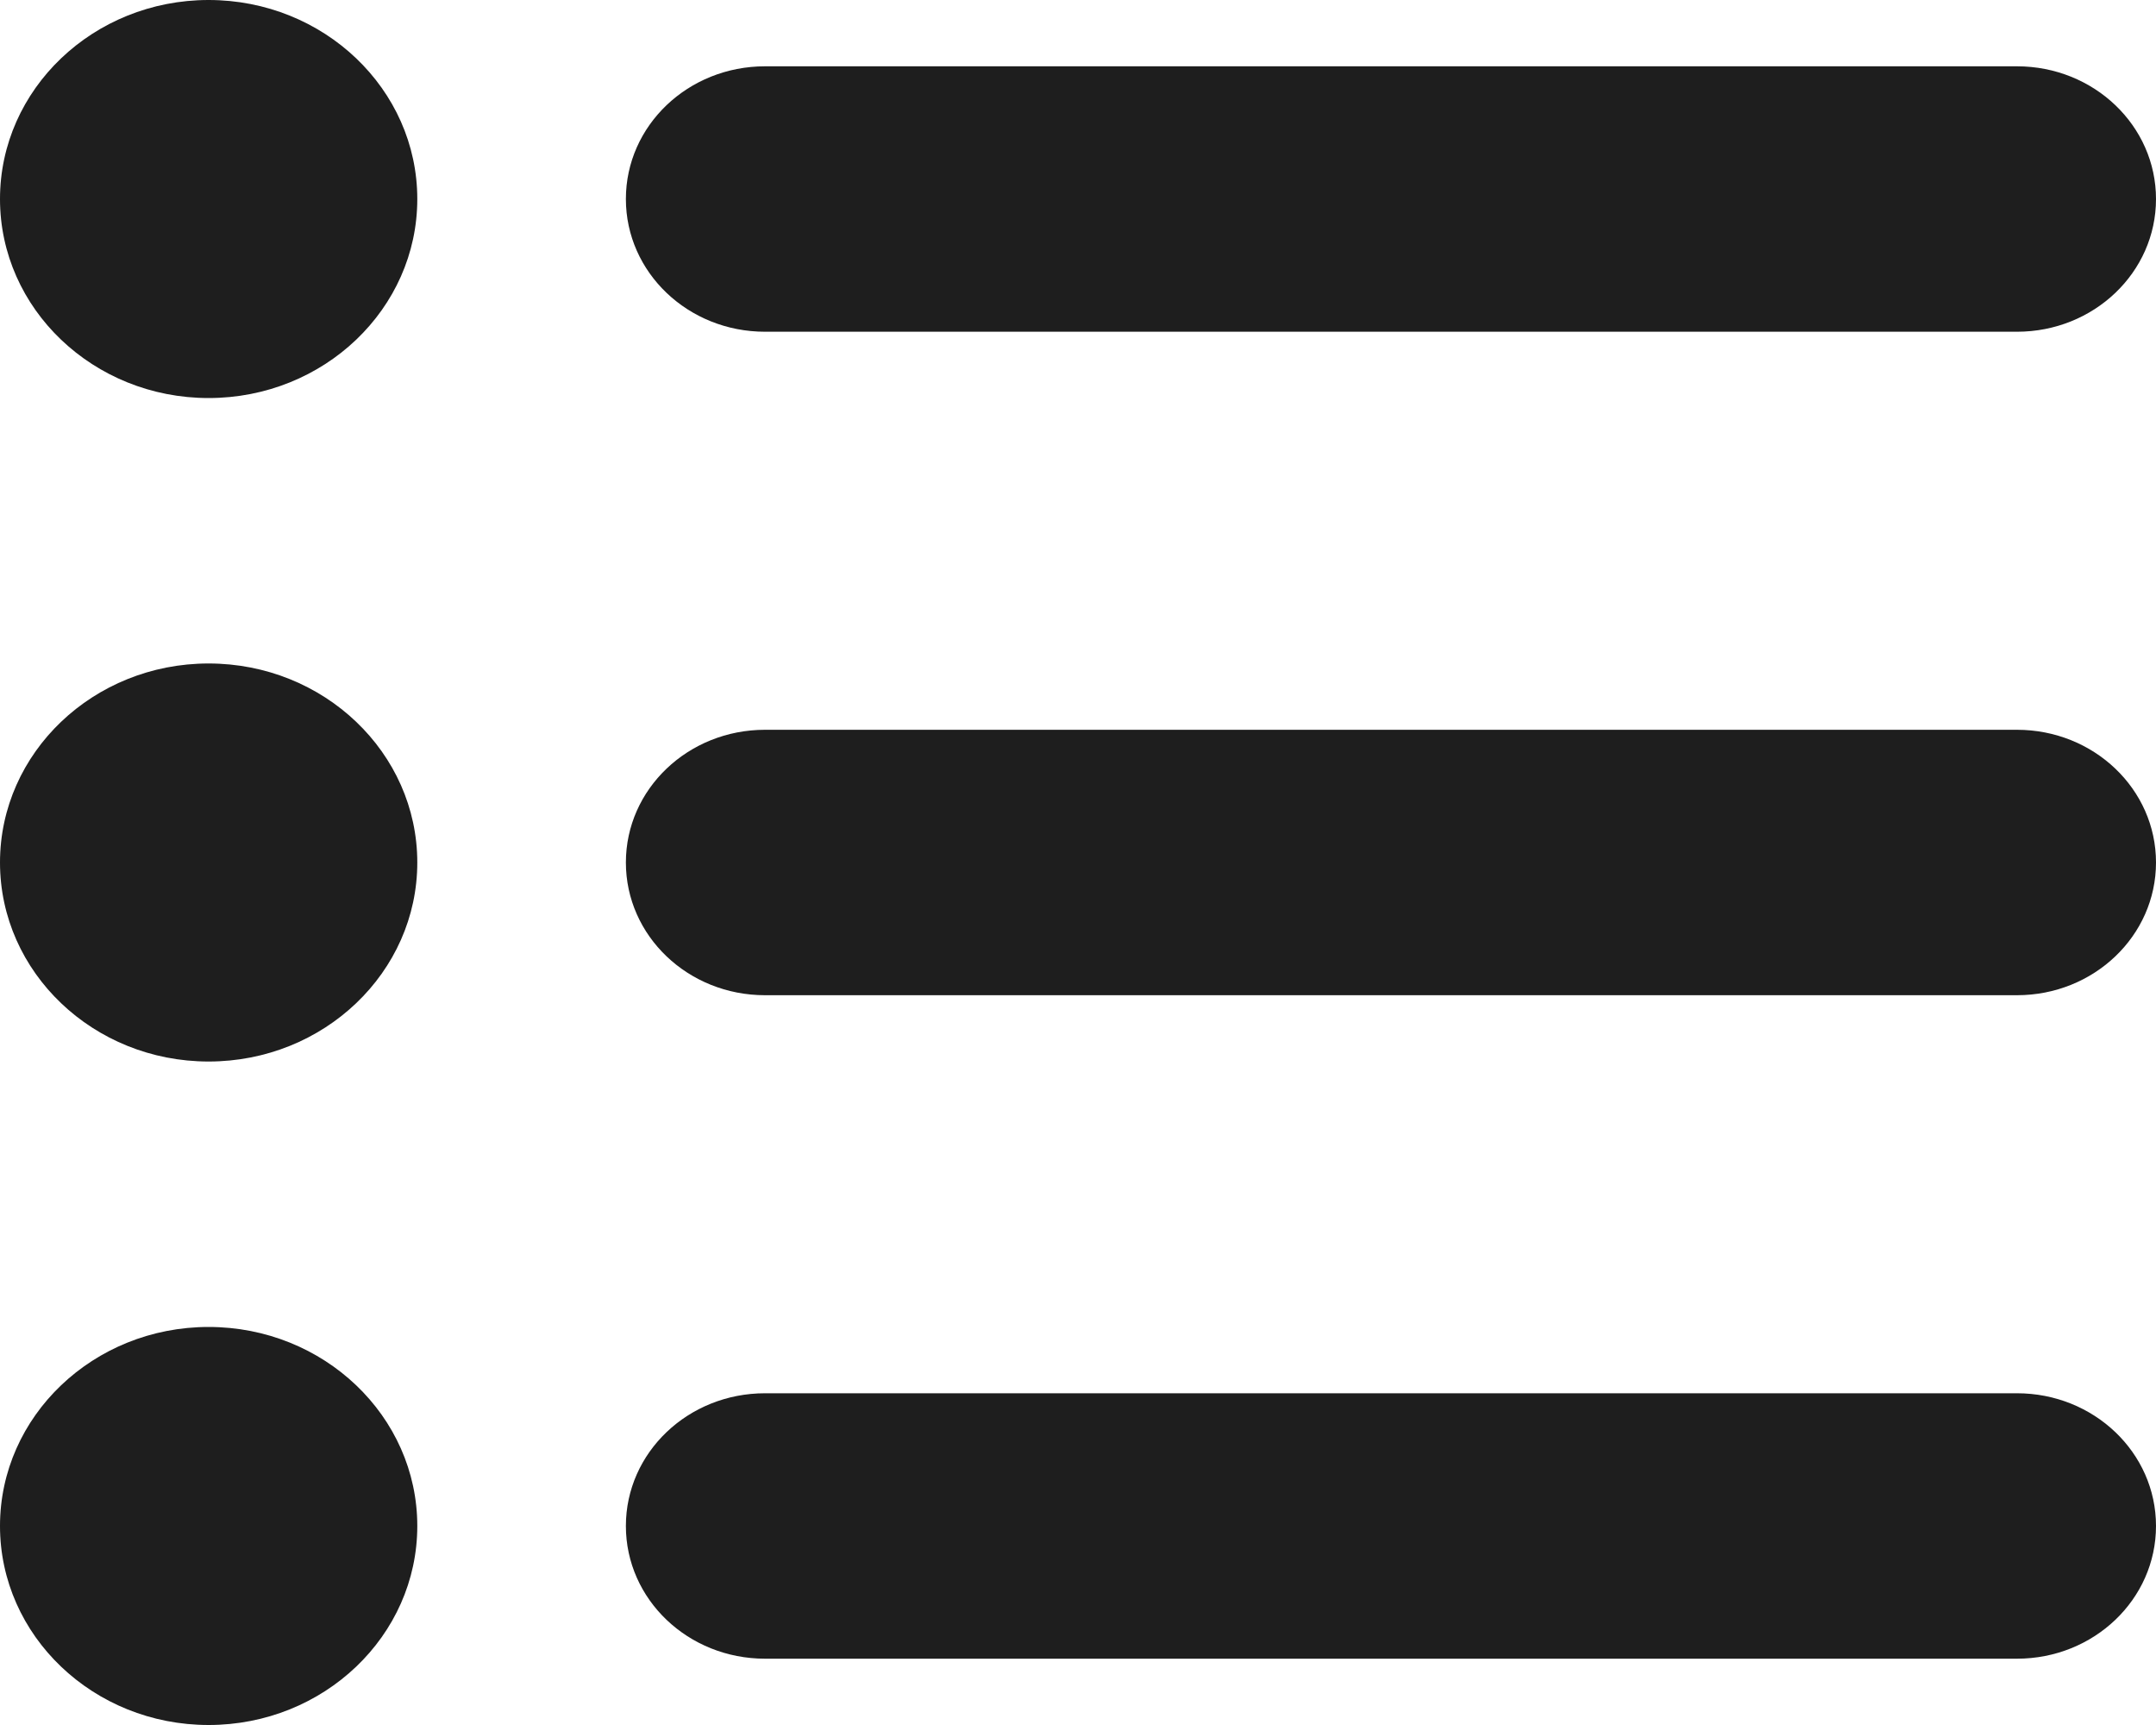 <svg width="20" height="16" viewBox="0 0 20 16" fill="none" xmlns="http://www.w3.org/2000/svg">
    <path d="M1.935 3.692C3.004 3.692 3.871 2.865 3.871 1.846C3.871 0.827 3.004 0 1.935 0C0.867 0 0 0.827 0 1.846C0 2.865 0.867 3.692 1.935 3.692ZM7.097 0.615C6.383 0.615 5.806 1.165 5.806 1.846C5.806 2.527 6.383 3.077 7.097 3.077H18.71C19.423 3.077 20 2.527 20 1.846C20 1.165 19.423 0.615 18.71 0.615H7.097ZM7.097 6.769C6.383 6.769 5.806 7.319 5.806 8C5.806 8.681 6.383 9.231 7.097 9.231H18.71C19.423 9.231 20 8.681 20 8C20 7.319 19.423 6.769 18.71 6.769H7.097ZM7.097 12.923C6.383 12.923 5.806 13.473 5.806 14.154C5.806 14.835 6.383 15.385 7.097 15.385H18.71C19.423 15.385 20 14.835 20 14.154C20 13.473 19.423 12.923 18.71 12.923H7.097ZM1.935 16C3.004 16 3.871 15.173 3.871 14.154C3.871 13.135 3.004 12.308 1.935 12.308C0.867 12.308 0 13.135 0 14.154C0 15.173 0.867 16 1.935 16ZM3.871 8C3.871 6.981 3.004 6.154 1.935 6.154C0.867 6.154 0 6.981 0 8C0 9.019 0.867 9.846 1.935 9.846C3.004 9.846 3.871 9.019 3.871 8Z"
          fill="#1E1E1E"/>
</svg>
